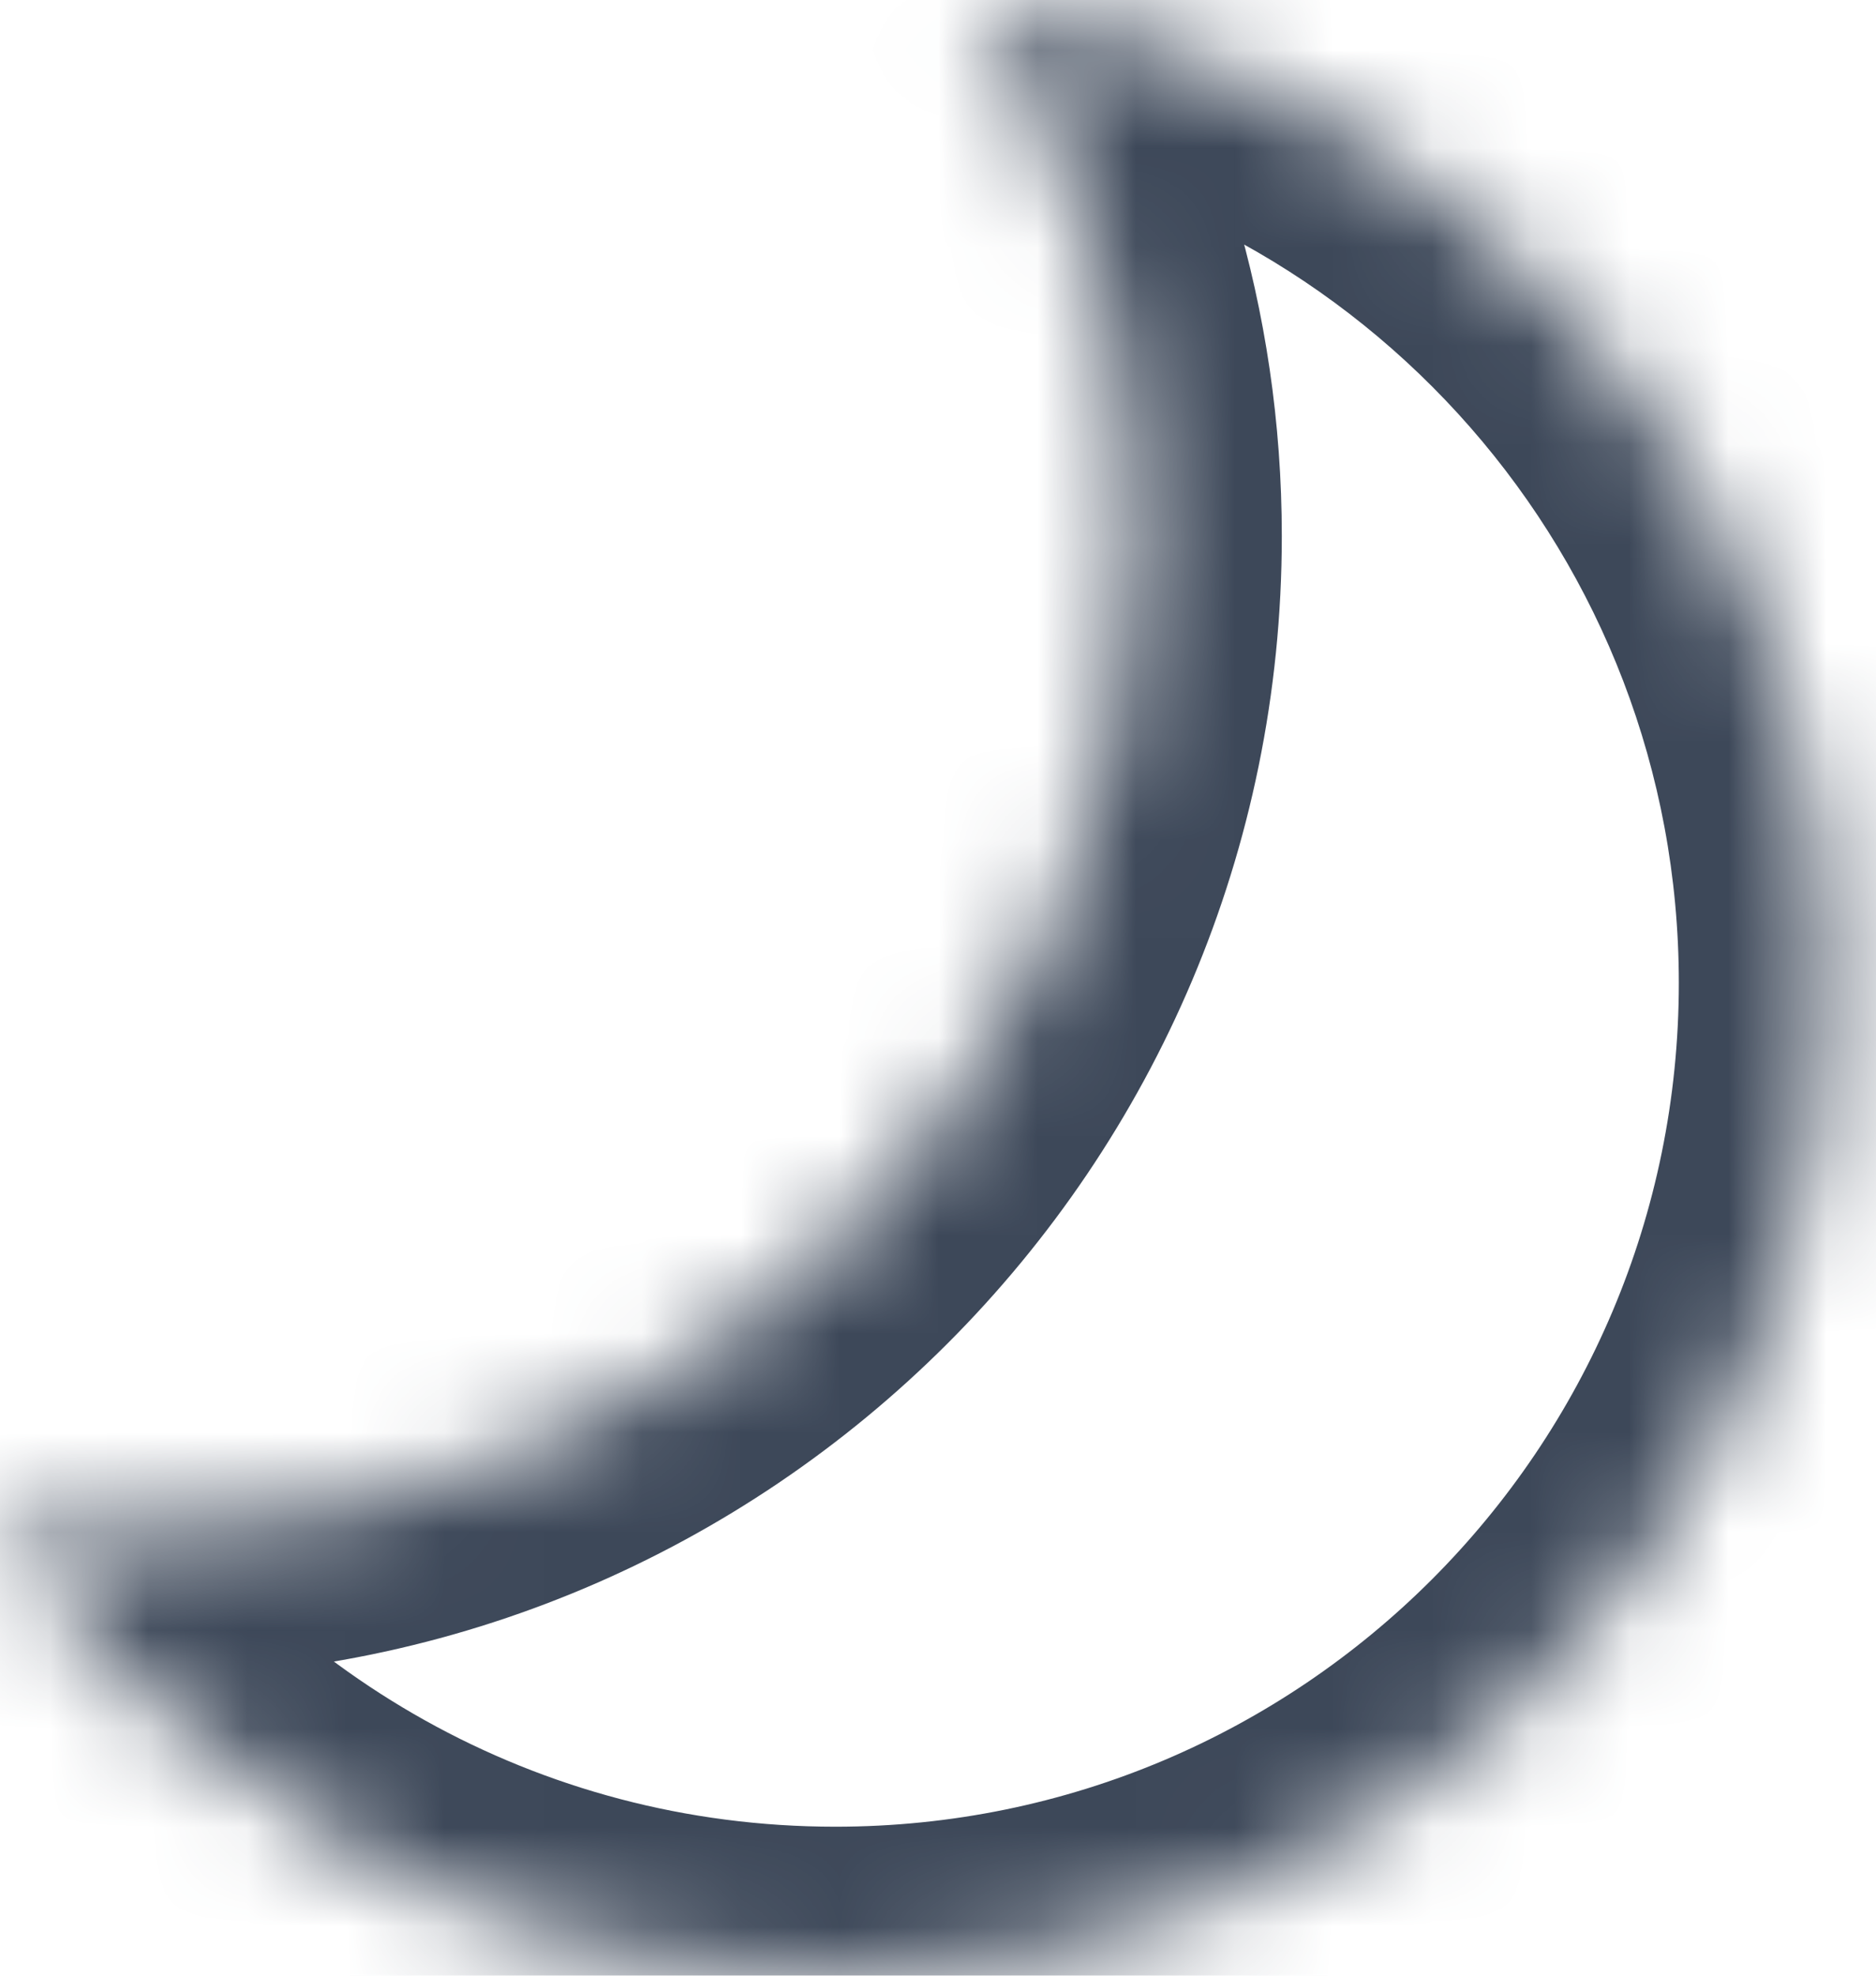 <svg width="19" height="20" viewBox="0 0 19 20" fill="none" xmlns="http://www.w3.org/2000/svg">
<mask id="path-1-inside-1_1_5474" fill="white">
<path fill-rule="evenodd" clip-rule="evenodd" d="M0 15.377C1.788 18.158 4.909 20 8.46 20C14.011 20 18.51 15.5 18.51 9.95C18.51 4.883 14.76 0.692 9.885 0C10.891 1.565 11.475 3.428 11.475 5.427C11.475 10.978 6.975 15.477 1.425 15.477C0.941 15.477 0.465 15.443 0 15.377Z"/>
</mask>
<path d="M0 15.377L0.212 13.885L-3.049 13.422L-1.268 16.192L0 15.377ZM9.885 0L10.096 -1.493L6.835 -1.955L8.616 0.815L9.885 0ZM8.46 18.492C5.443 18.492 2.79 16.93 1.268 14.562L-1.268 16.192C0.785 19.386 4.374 21.507 8.46 21.507V18.492ZM17.003 9.95C17.003 14.668 13.178 18.492 8.46 18.492V21.507C14.843 21.507 20.018 16.333 20.018 9.95H17.003ZM9.673 1.493C13.816 2.08 17.003 5.644 17.003 9.95H20.018C20.018 4.122 15.705 -0.697 10.096 -1.493L9.673 1.493ZM8.616 0.815C9.471 2.145 9.967 3.726 9.967 5.427H12.982C12.982 3.131 12.31 0.986 11.153 -0.815L8.616 0.815ZM9.967 5.427C9.967 10.145 6.142 13.97 1.425 13.97V16.985C7.808 16.985 12.982 11.81 12.982 5.427H9.967ZM1.425 13.97C1.012 13.97 0.607 13.941 0.212 13.885L-0.212 16.87C0.324 16.946 0.87 16.985 1.425 16.985V13.97Z" fill="#3D4859" mask="url(#path-1-inside-1_1_5474)"/>
</svg>
